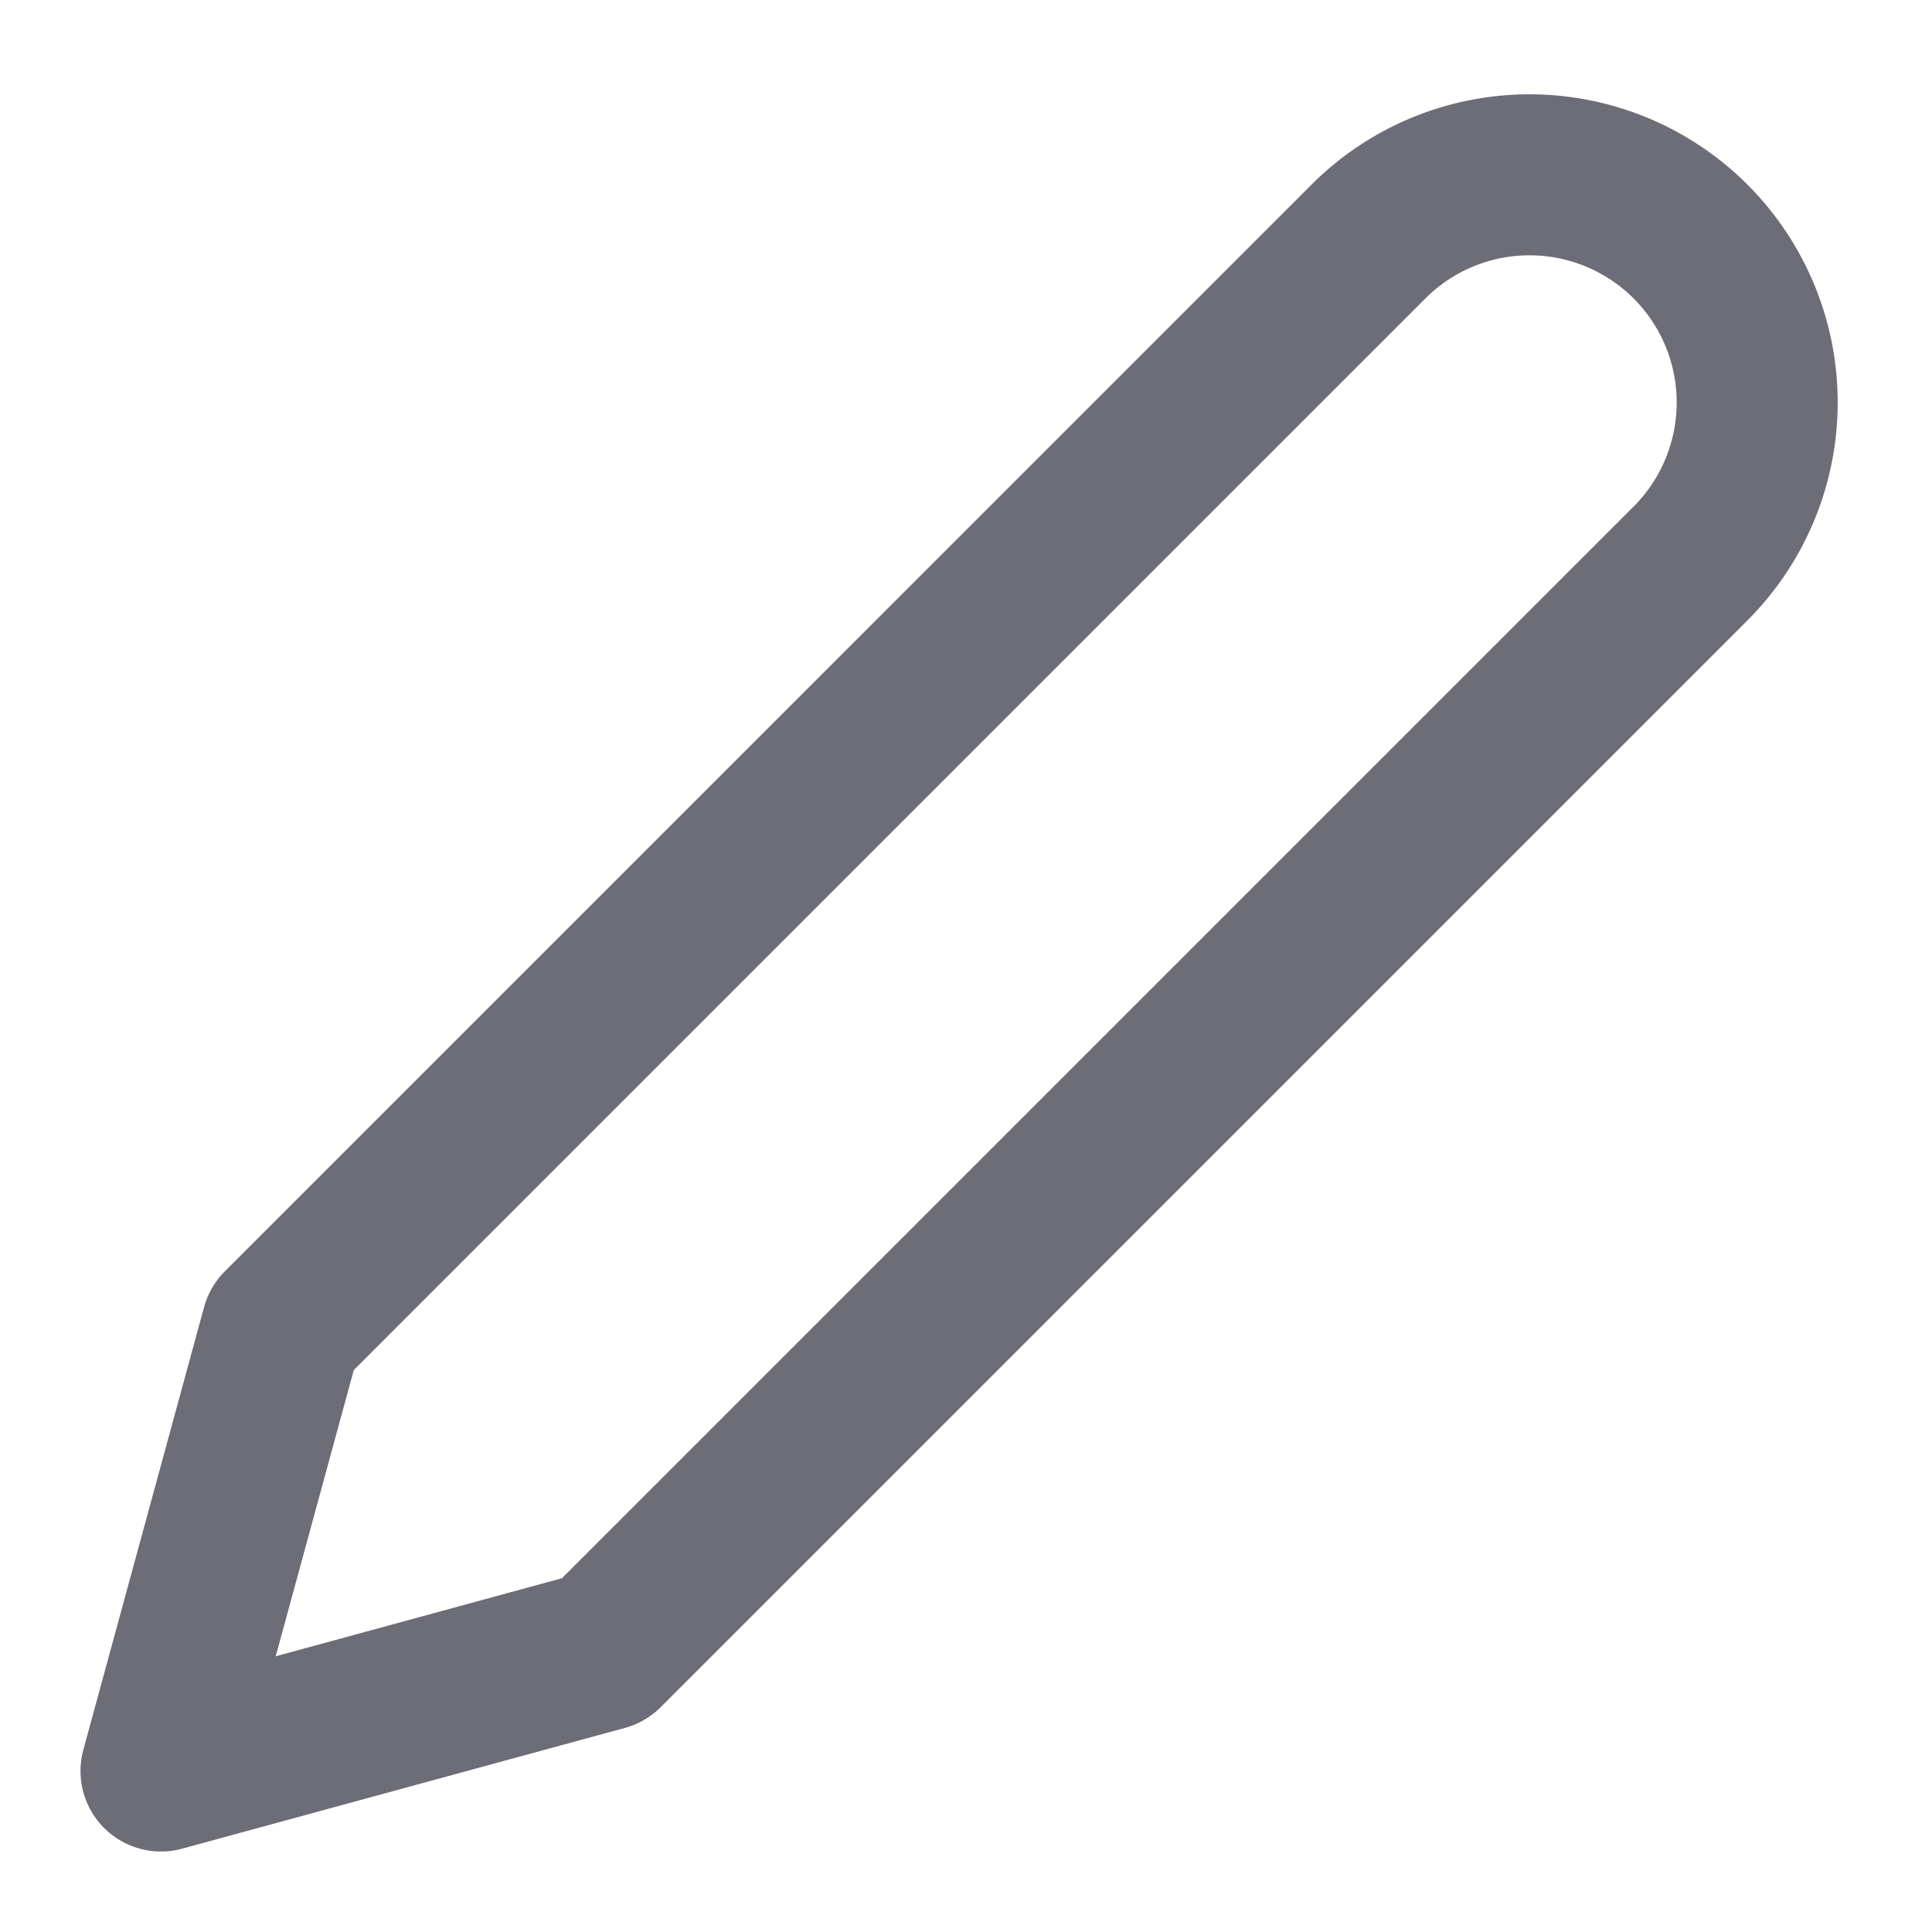 <svg xmlns="http://www.w3.org/2000/svg" width="22" height="22" viewBox="0 0 24 24" fill="none" stroke="#6d6d78" stroke-width="2" stroke-linecap="round" stroke-linejoin="round" class="feather feather-edit-2"><path d="M17 3a2.828 2.828 0 1 1 4 4L7.5 20.5 2 22l1.5-5.5L17 3z"></path></svg>